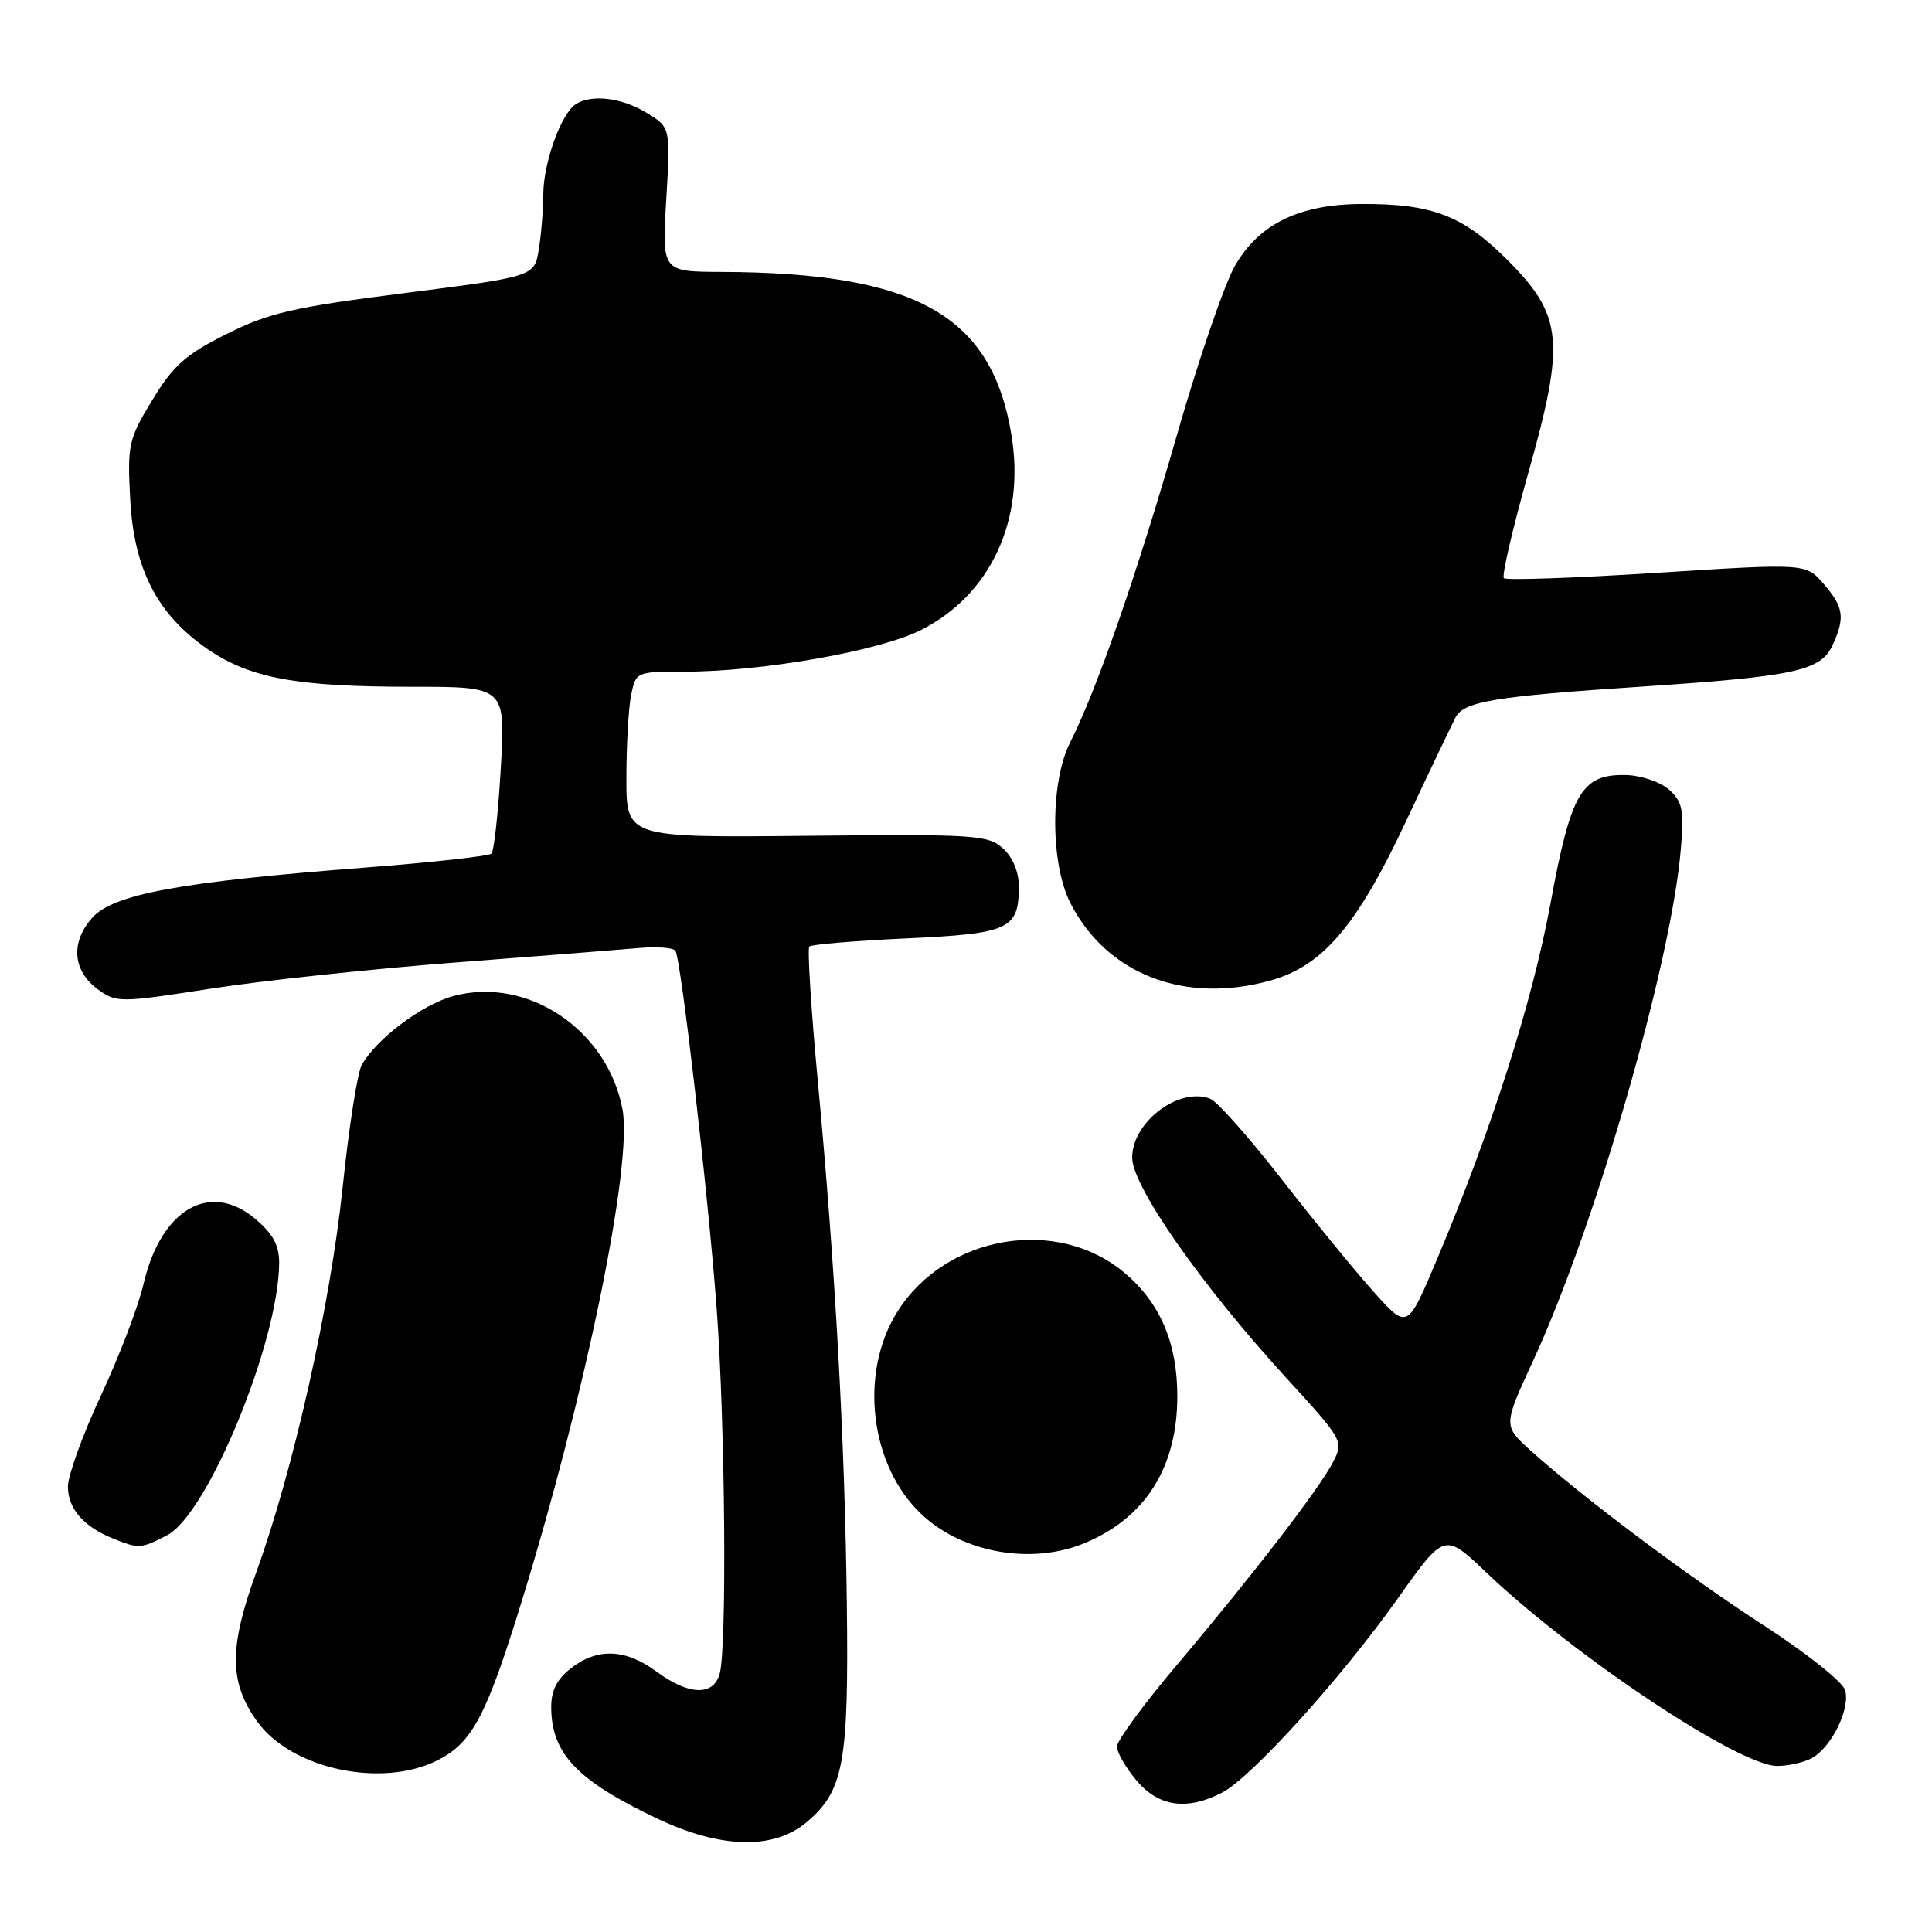 <?xml version="1.0" encoding="UTF-8" standalone="no"?>
<!DOCTYPE svg PUBLIC "-//W3C//DTD SVG 1.1//EN" "http://www.w3.org/Graphics/SVG/1.1/DTD/svg11.dtd" >
<svg xmlns="http://www.w3.org/2000/svg" xmlns:xlink="http://www.w3.org/1999/xlink" version="1.1" viewBox="0 0 256 256">
 <g >
 <path fill="currentColor"
d=" M 106.86 241.47 C 111.80 237.31 112.47 233.66 112.21 212.50 C 111.94 190.70 110.68 168.01 108.36 143.21 C 107.47 133.71 106.97 125.70 107.24 125.42 C 107.52 125.14 113.32 124.66 120.13 124.34 C 133.76 123.71 135.00 123.13 135.00 117.46 C 135.00 115.52 134.19 113.58 132.88 112.40 C 130.90 110.63 129.15 110.52 106.88 110.75 C 83.00 110.99 83.00 110.99 83.00 103.12 C 83.00 98.79 83.28 93.84 83.62 92.13 C 84.25 89.02 84.28 89.00 90.63 89.00 C 100.99 89.00 116.55 86.26 122.06 83.47 C 131.27 78.80 135.86 68.91 134.03 57.69 C 131.44 41.78 121.43 36.13 95.60 36.03 C 87.71 36.00 87.71 36.00 88.28 26.44 C 88.85 16.88 88.85 16.88 85.67 14.94 C 82.39 12.94 78.40 12.46 76.29 13.80 C 74.37 15.02 72.00 21.58 71.99 25.72 C 71.98 27.80 71.71 31.11 71.39 33.07 C 70.80 36.64 70.80 36.64 53.65 38.83 C 38.78 40.72 35.64 41.45 30.00 44.27 C 24.58 46.98 22.96 48.43 20.18 53.01 C 17.03 58.20 16.87 58.91 17.25 66.12 C 17.74 75.41 20.83 81.41 27.48 85.99 C 33.13 89.87 39.23 91.00 54.63 91.00 C 66.98 91.00 66.98 91.00 66.36 101.75 C 66.02 107.66 65.46 112.77 65.12 113.11 C 64.78 113.44 57.30 114.27 48.50 114.95 C 23.87 116.84 14.98 118.48 12.20 121.63 C 9.31 124.89 9.64 128.67 13.00 131.12 C 15.42 132.87 15.91 132.87 27.93 131.00 C 34.76 129.94 49.39 128.37 60.43 127.53 C 71.47 126.68 82.42 125.82 84.77 125.61 C 87.11 125.41 89.24 125.58 89.50 125.99 C 90.26 127.24 93.87 158.54 94.97 173.50 C 96.09 188.78 96.33 218.16 95.37 221.75 C 94.56 224.76 91.29 224.67 87.00 221.50 C 82.88 218.46 79.14 218.32 75.63 221.07 C 73.75 222.55 73.01 224.05 73.04 226.32 C 73.10 232.41 76.53 235.97 87.15 241.00 C 95.53 244.96 102.51 245.12 106.86 241.47 Z  M 161.94 237.53 C 165.82 235.52 177.74 222.35 185.23 211.79 C 191.40 203.08 191.40 203.08 196.95 208.37 C 208.62 219.48 230.45 234.00 235.49 234.00 C 236.94 234.00 239.00 233.54 240.06 232.97 C 242.69 231.56 245.24 226.33 244.47 223.92 C 244.13 222.83 239.27 218.97 233.67 215.35 C 223.49 208.75 209.73 198.43 202.83 192.22 C 199.17 188.92 199.17 188.92 203.15 180.30 C 211.39 162.46 221.46 127.58 222.72 112.50 C 223.16 107.34 222.94 106.24 221.18 104.65 C 220.05 103.64 217.51 102.76 215.54 102.70 C 209.58 102.54 208.17 104.91 205.44 119.75 C 203.01 132.87 197.68 149.60 190.43 166.82 C 186.50 176.15 186.50 176.15 182.15 171.32 C 179.76 168.67 174.25 161.94 169.91 156.36 C 165.57 150.78 161.28 145.94 160.37 145.59 C 156.19 143.99 149.99 148.69 150.02 153.42 C 150.04 157.21 159.23 170.34 170.38 182.52 C 178.01 190.86 178.07 190.97 176.62 193.76 C 174.79 197.30 165.99 208.73 155.82 220.76 C 151.52 225.85 148.00 230.66 148.00 231.43 C 148.00 232.21 149.17 234.23 150.59 235.92 C 153.52 239.41 157.28 239.94 161.94 237.53 Z  M 57.97 233.25 C 62.57 230.92 64.41 227.47 69.10 212.28 C 77.60 184.74 83.84 154.33 82.49 147.03 C 80.53 136.46 69.91 129.33 60.07 131.98 C 55.89 133.11 49.74 137.76 47.91 141.17 C 47.35 142.21 46.22 149.46 45.41 157.28 C 43.76 173.00 38.88 194.76 33.96 208.32 C 30.33 218.33 30.35 222.87 34.05 228.07 C 38.55 234.39 50.55 236.99 57.97 233.25 Z  M 143.77 204.45 C 151.79 201.10 156.00 194.41 156.00 185.00 C 156.00 177.95 153.72 172.62 149.00 168.65 C 140.07 161.14 125.36 163.63 118.95 173.74 C 113.77 181.90 115.24 194.25 122.16 200.70 C 127.63 205.80 136.75 207.39 143.77 204.45 Z  M 22.15 203.42 C 27.52 200.64 36.94 177.75 36.99 167.34 C 37.00 165.00 36.17 163.48 33.82 161.50 C 27.80 156.44 21.30 160.24 19.01 170.17 C 18.33 173.10 15.80 179.72 13.39 184.88 C 10.98 190.05 9.00 195.49 9.00 196.98 C 9.00 199.91 11.10 202.32 15.02 203.88 C 18.41 205.24 18.68 205.22 22.15 203.42 Z  M 168.32 129.93 C 175.26 128.00 179.77 122.72 186.22 109.00 C 189.45 102.12 192.46 95.83 192.89 95.02 C 194.02 92.94 198.14 92.26 217.50 90.98 C 237.92 89.62 241.27 88.89 242.84 85.46 C 244.50 81.81 244.30 80.46 241.65 77.37 C 239.29 74.64 239.29 74.64 219.56 75.90 C 208.70 76.59 199.57 76.91 199.27 76.61 C 198.97 76.31 200.43 70.04 202.50 62.69 C 207.44 45.18 207.10 41.79 199.65 34.36 C 193.84 28.56 189.76 27.00 180.50 27.03 C 172.22 27.05 166.88 29.63 163.67 35.16 C 162.28 37.55 158.83 47.60 155.99 57.50 C 150.75 75.78 145.34 91.38 141.81 98.35 C 139.14 103.61 139.16 114.45 141.85 119.70 C 146.68 129.11 156.96 133.08 168.32 129.93 Z "/>
</g>
</svg>